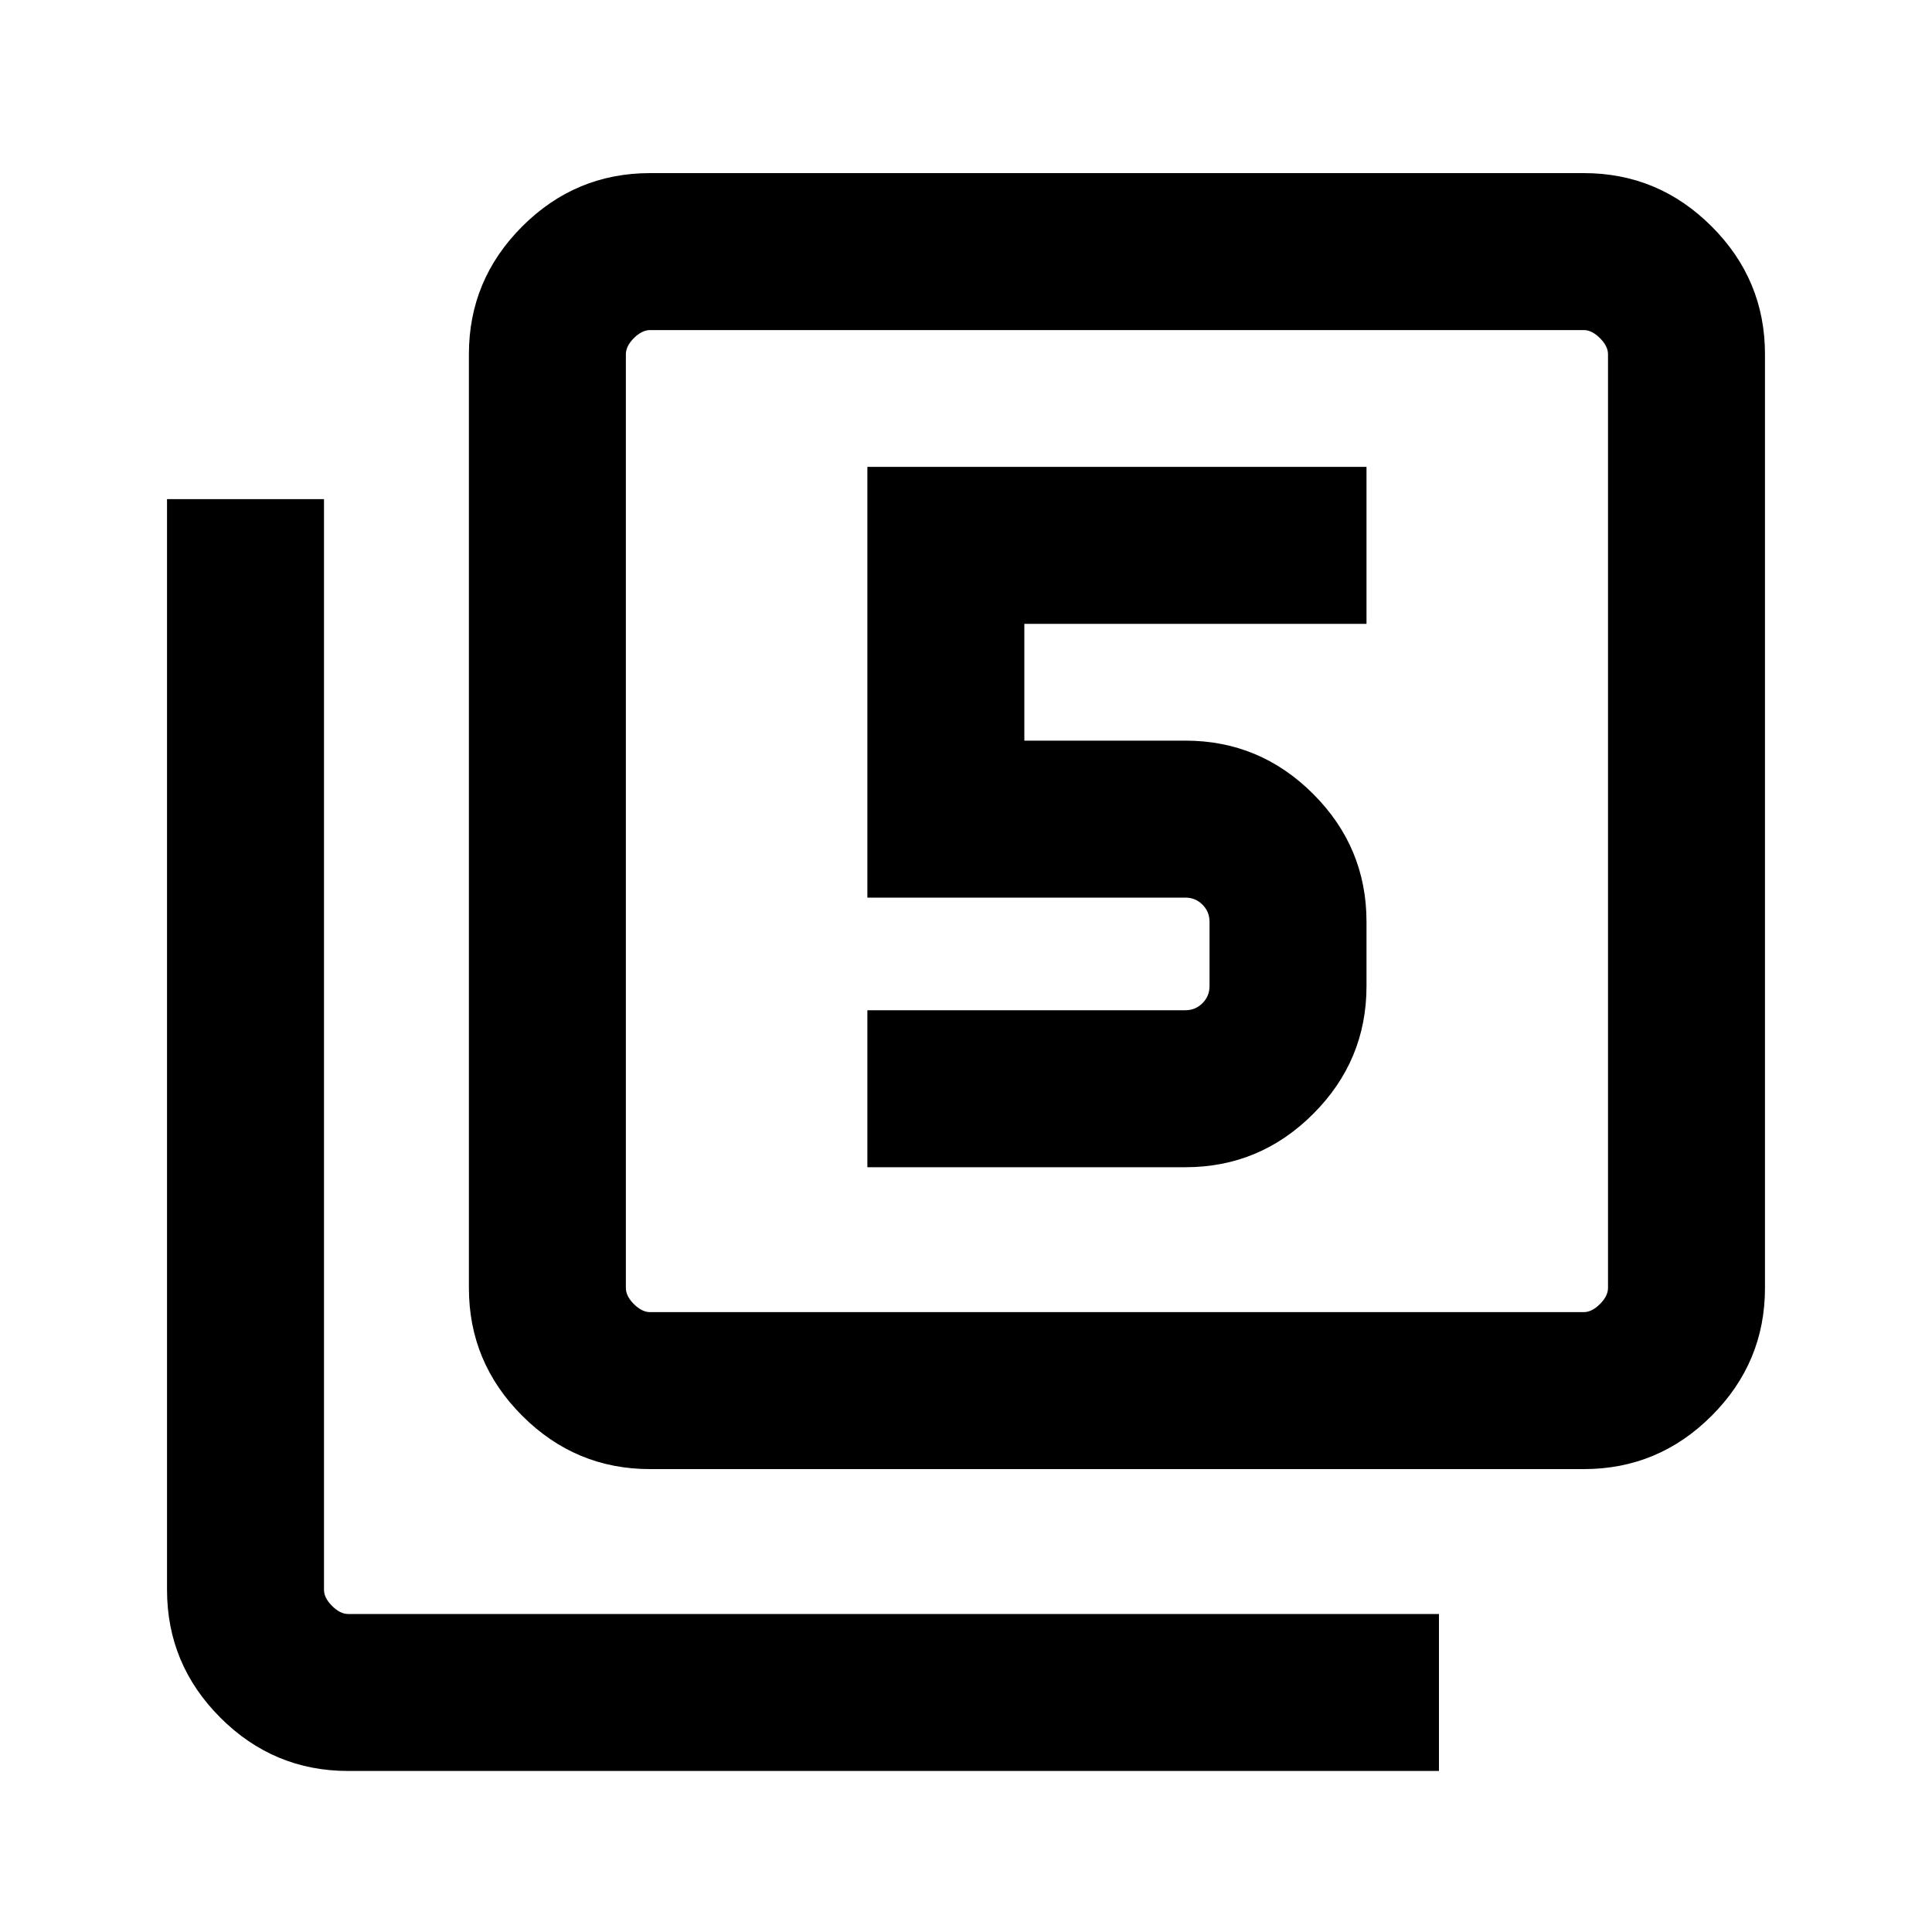 <svg xmlns="http://www.w3.org/2000/svg" height="20" width="20"><path d="M8.979 12.083h3.292q.771 0 1.323-.552.552-.552.552-1.323v-.666q0-.771-.552-1.323-.552-.552-1.323-.552h-1.667V6.458h3.542V4.833H8.979v4.459h3.292q.104 0 .177.073t.073.177v.666q0 .104-.073.177t-.177.073H8.979Zm-2.25 3.125q-.771 0-1.323-.552-.552-.552-.552-1.323V3.667q0-.771.552-1.323.552-.552 1.323-.552h9.667q.771 0 1.323.552.552.552.552 1.323v9.666q0 .771-.552 1.323-.552.552-1.323.552Zm0-1.625h9.667q.083 0 .166-.083.084-.083.084-.167V3.667q0-.084-.084-.167-.083-.083-.166-.083H6.729q-.083 0-.167.083-.083.083-.083.167v9.666q0 .084.083.167.084.083.167.083Zm-3.125 4.75q-.771 0-1.323-.552-.552-.552-.552-1.323V5.167h1.625v11.291q0 .084.084.167.083.083.166.083h11.292v1.625ZM6.479 3.417v10.166V3.417Z"/></svg>